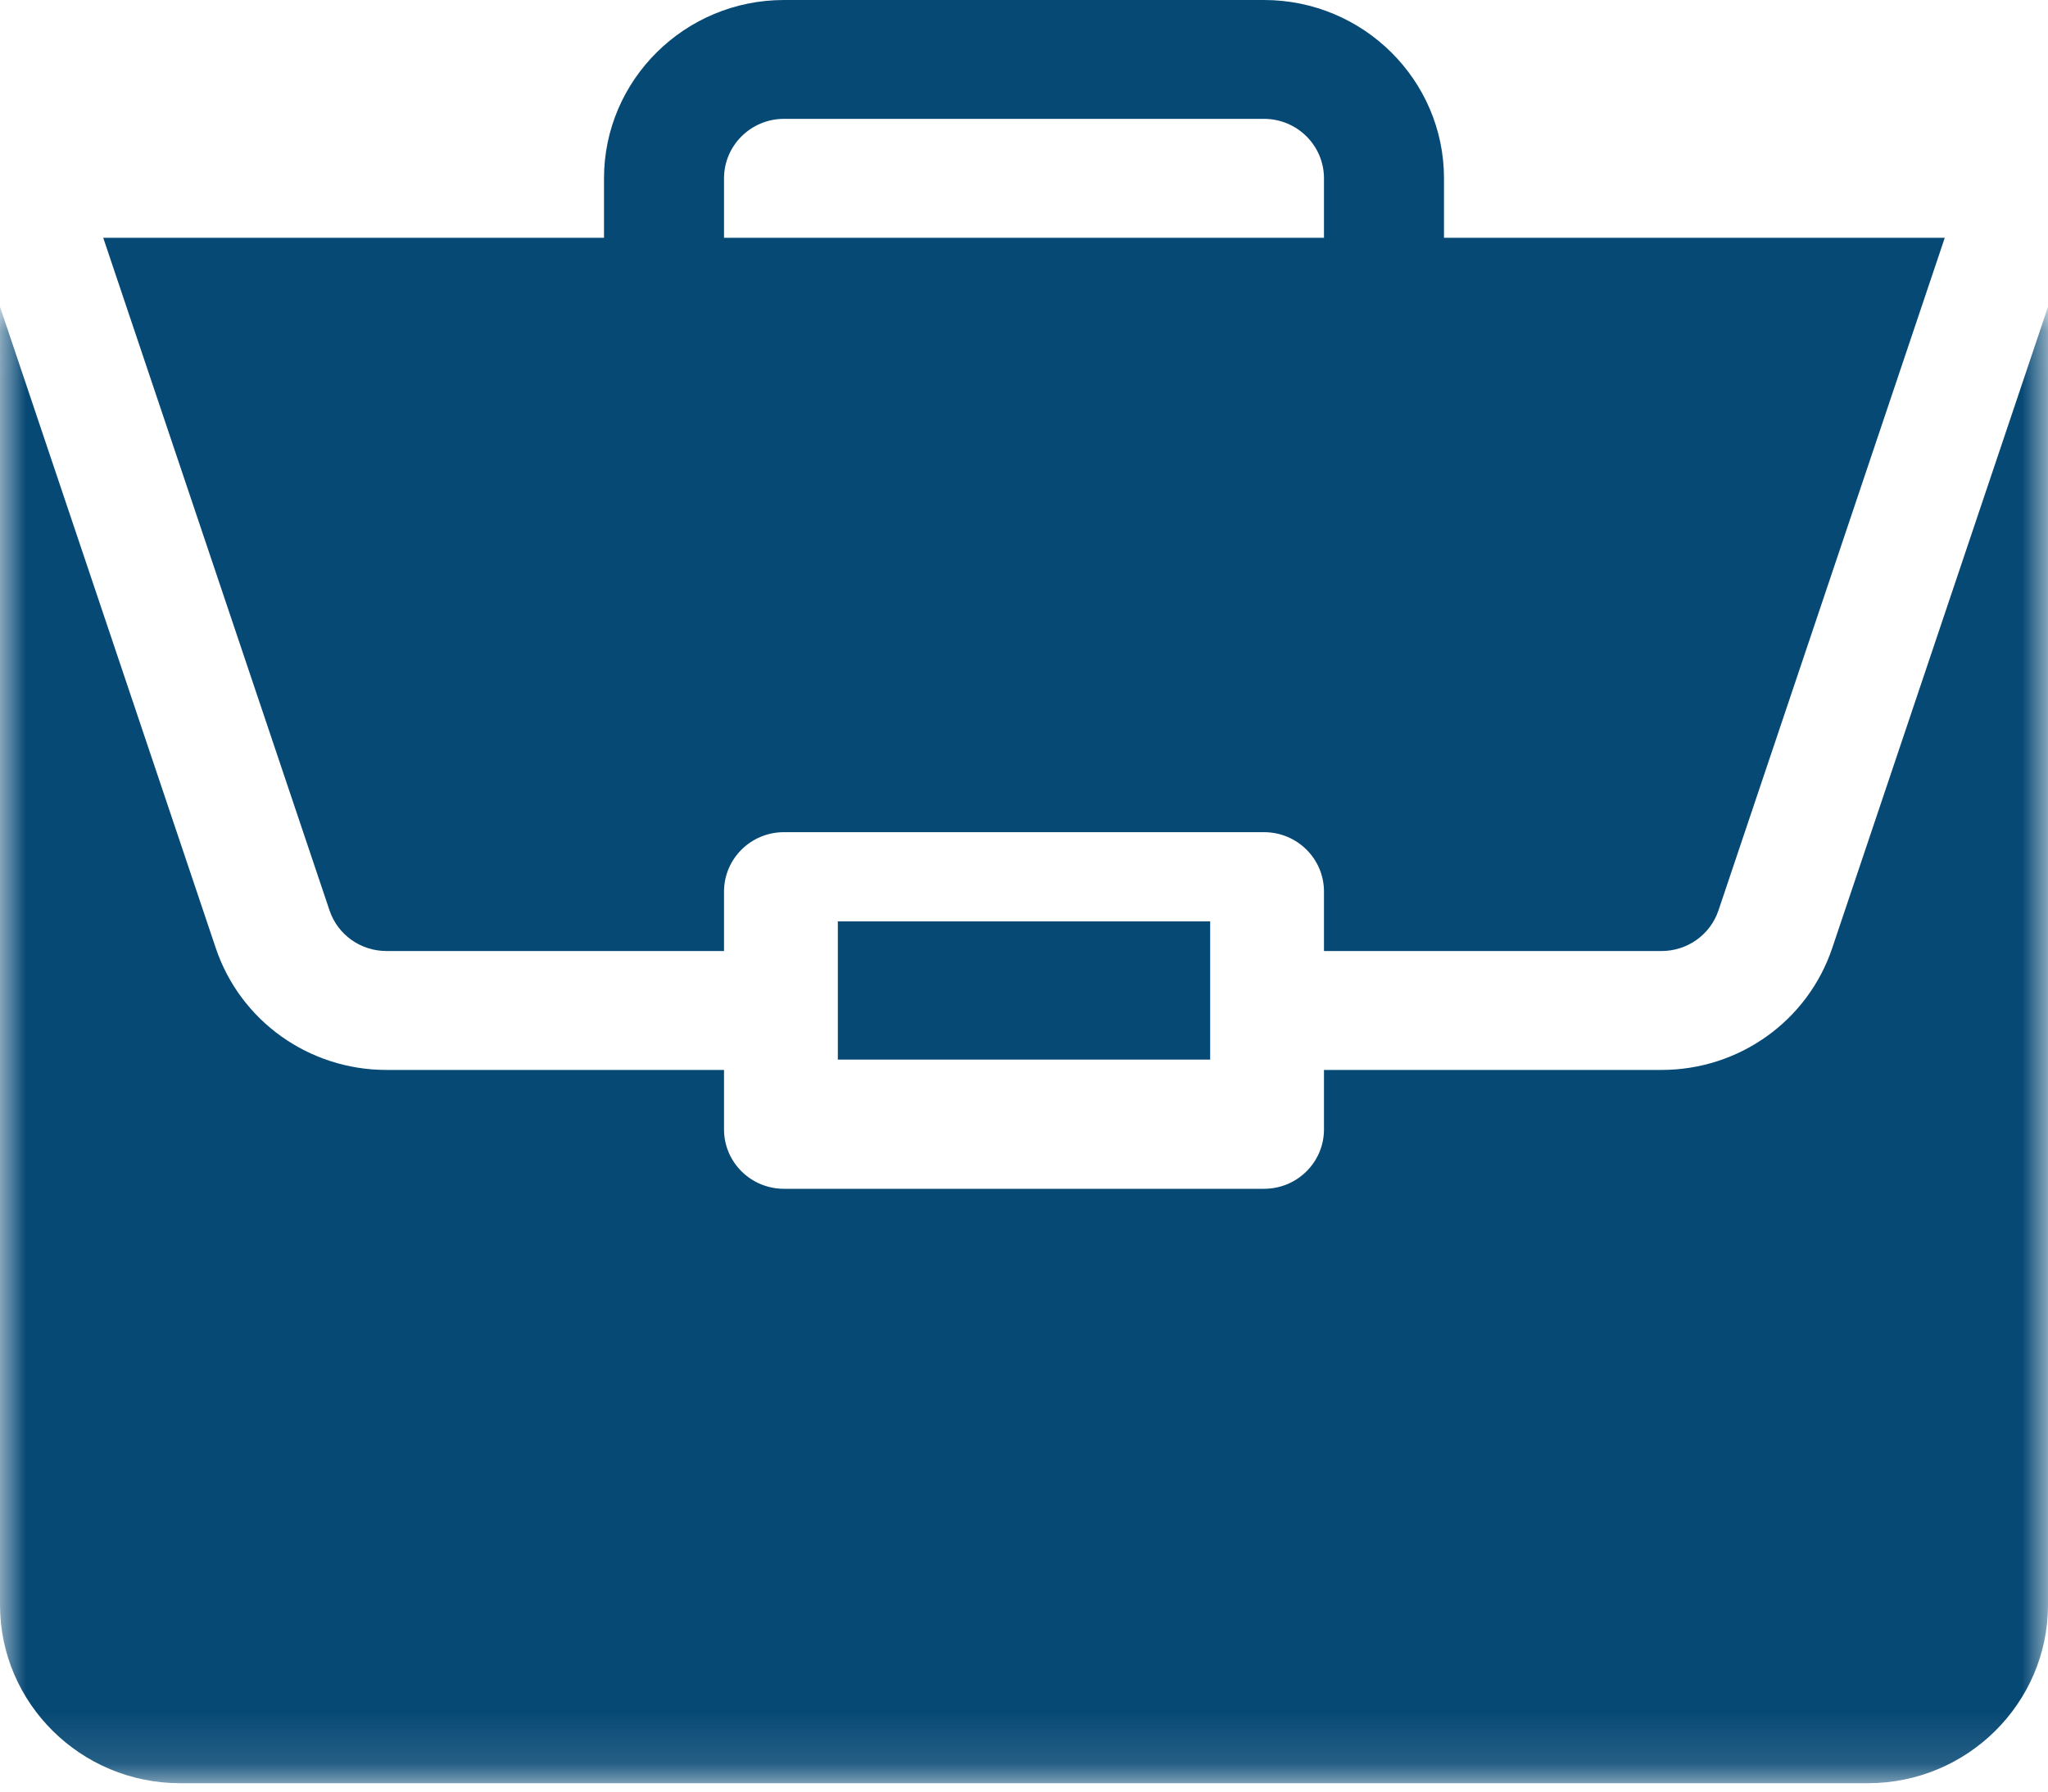 <?xml version="1.0" encoding="UTF-8"?>
<svg width="40px" height="35px" viewBox="0 0 40 35" version="1.1" xmlns="http://www.w3.org/2000/svg" xmlns:xlink="http://www.w3.org/1999/xlink">
    <!-- Generator: Sketch 63.1 (92452) - https://sketch.com -->
    <title>Bedrijfsgegevens</title>
    <desc>Created with Sketch.</desc>
    <defs>
        <polygon id="path-1" points="3.90625e-05 0.032 40 0.032 40 28.875 3.90625e-05 28.875"></polygon>
    </defs>
    <g id="-" stroke="none" stroke-width="1" fill="none" fill-rule="evenodd">
        <g id="Aunexum-Safe_Mijn-gegevens_bedrijfsgegevens" transform="translate(-852, -206)">
            <g id="Bedrijfsgegevens" transform="translate(852, 206)">
                <g id="Group-8">
                    <polygon id="Fill-1" fill="#074975" points="16.364 20.7 23.636 20.7 23.636 18 16.364 18"></polygon>
                    <g id="Group-7">
                        <g id="Group-4" transform="translate(0, 5.961)">
                            <mask id="mask-2" fill="white">
                                <use xlink:href="#path-1"></use>
                            </mask>
                            <g id="Clip-3"></g>
                            <path d="M35.786,12.559 C35.307,13.984 33.967,14.941 32.451,14.941 L25.859,14.941 L25.859,16.102 C25.859,16.744 25.335,17.263 24.688,17.263 L15.313,17.263 C14.665,17.263 14.141,16.744 14.141,16.102 L14.141,14.941 L7.549,14.941 C6.033,14.941 4.693,13.984 4.214,12.559 L3.90625e-05,0.032 L3.90625e-05,25.392 C3.90625e-05,27.312 1.577,28.875 3.516,28.875 L36.484,28.875 C38.423,28.875 40,27.312 40,25.392 L40,0.033 L35.786,12.559 Z" id="Fill-2" fill="#074975" mask="url(#mask-2)"></path>
                        </g>
                        <path d="M14.141,3.484 C14.141,2.843 14.666,2.322 15.312,2.322 L24.688,2.322 C25.334,2.322 25.859,2.843 25.859,3.484 L25.859,4.645 L14.141,4.645 L14.141,3.484 Z M7.549,18.579 L14.141,18.579 L14.141,17.418 C14.141,16.776 14.665,16.257 15.312,16.257 L24.688,16.257 C25.335,16.257 25.859,16.776 25.859,17.418 L25.859,18.579 L32.451,18.579 C32.956,18.579 33.404,18.261 33.564,17.785 L37.984,4.645 L28.203,4.645 L28.203,3.484 C28.203,1.563 26.626,1.54827068e-05 24.688,1.54827068e-05 L15.312,1.54827068e-05 C13.374,1.54827068e-05 11.797,1.563 11.797,3.484 L11.797,4.645 L2.016,4.645 L6.436,17.785 C6.596,18.261 7.044,18.579 7.549,18.579 L7.549,18.579 Z" id="Fill-5" fill="#074975"></path>
                    </g>
                </g>
            </g>
        </g>
    </g>
</svg>